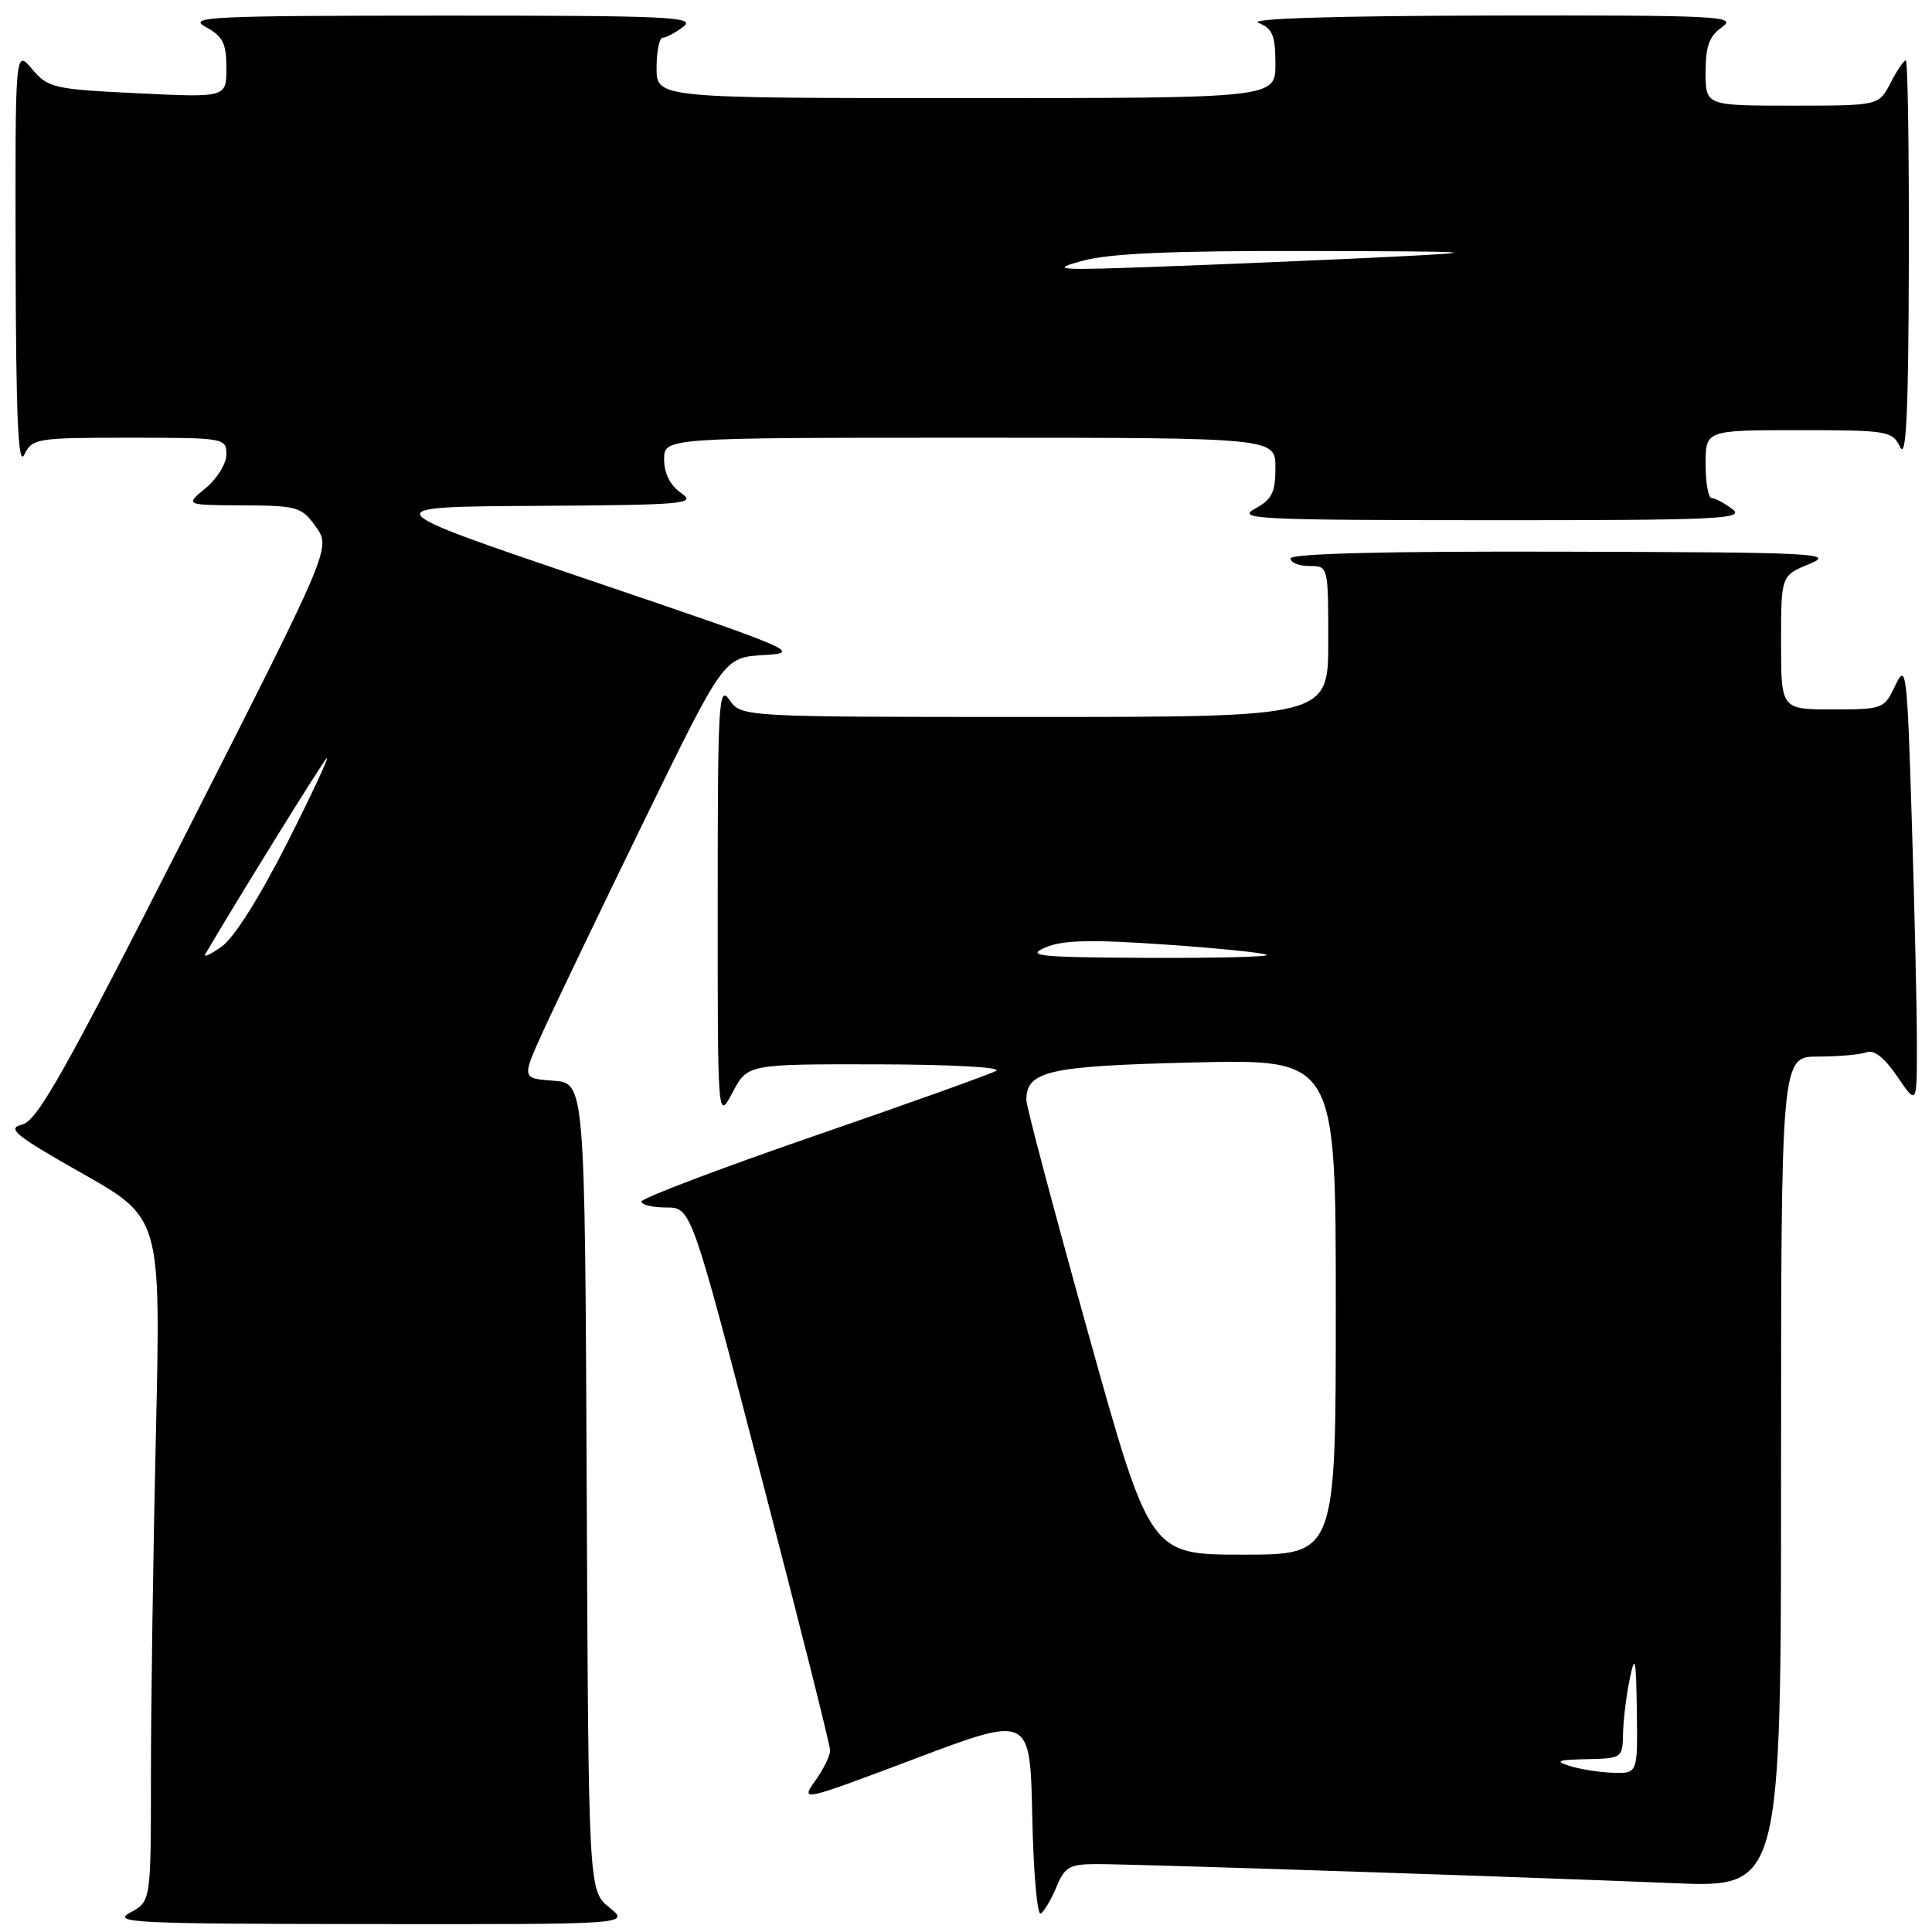 <?xml version="1.0" encoding="UTF-8" standalone="no"?>
<!DOCTYPE svg PUBLIC "-//W3C//DTD SVG 1.1//EN" "http://www.w3.org/Graphics/SVG/1.1/DTD/svg11.dtd" >
<svg xmlns="http://www.w3.org/2000/svg" xmlns:xlink="http://www.w3.org/1999/xlink" version="1.1" viewBox="0 0 256 256">
 <g >
 <path fill="currentColor"
d=" M 80.74 252.75 C 77.98 250.50 77.98 250.50 77.74 197.00 C 77.50 143.50 77.50 143.50 73.32 143.20 C 69.13 142.89 69.13 142.89 71.94 136.70 C 73.49 133.29 79.51 120.74 85.33 108.80 C 95.91 87.11 95.91 87.11 101.20 86.80 C 106.31 86.51 105.48 86.15 78.00 76.83 C 49.50 67.16 49.50 67.16 71.00 67.03 C 90.84 66.91 92.33 66.77 90.25 65.33 C 88.80 64.32 88.00 62.73 88.00 60.88 C 88.00 58.00 88.00 58.00 128.50 58.00 C 169.00 58.00 169.00 58.00 169.00 61.97 C 169.00 65.27 168.54 66.19 166.25 67.43 C 163.77 68.78 166.79 68.92 197.50 68.93 C 227.61 68.94 231.28 68.77 229.56 67.47 C 228.49 66.66 227.25 66.00 226.81 66.00 C 226.36 66.00 226.00 63.98 226.00 61.50 C 226.00 57.00 226.00 57.00 238.35 57.00 C 250.16 57.00 250.74 57.10 251.78 59.25 C 252.59 60.93 252.88 54.74 252.93 34.75 C 252.97 20.04 252.79 8.00 252.53 8.00 C 252.26 8.00 251.35 9.35 250.50 11.00 C 248.95 14.00 248.95 14.00 237.47 14.00 C 226.00 14.00 226.00 14.00 226.00 9.56 C 226.00 6.10 226.49 4.77 228.22 3.56 C 230.25 2.13 227.59 2.01 197.47 2.06 C 176.76 2.10 165.34 2.46 166.75 3.03 C 168.62 3.78 169.00 4.70 169.00 8.47 C 169.00 13.00 169.00 13.00 128.00 13.00 C 87.00 13.00 87.00 13.00 87.00 9.00 C 87.00 6.80 87.36 5.00 87.81 5.00 C 88.25 5.00 89.49 4.34 90.56 3.53 C 92.28 2.23 88.61 2.06 58.50 2.07 C 27.79 2.08 24.77 2.22 27.25 3.57 C 29.53 4.81 30.00 5.73 30.00 9.00 C 30.00 12.93 30.00 12.93 18.25 12.36 C 7.10 11.82 6.38 11.66 4.25 9.15 C 2.01 6.50 2.01 6.50 2.07 34.50 C 2.12 55.38 2.41 61.93 3.22 60.25 C 4.26 58.09 4.82 58.00 17.15 58.00 C 29.74 58.00 30.00 58.04 30.00 60.21 C 30.00 61.43 28.76 63.44 27.25 64.68 C 24.50 66.93 24.50 66.93 32.18 66.96 C 39.44 67.00 39.97 67.16 41.86 69.81 C 43.86 72.61 43.86 72.61 24.60 110.53 C 8.50 142.21 4.93 148.54 2.92 149.02 C 0.85 149.51 1.99 150.44 10.91 155.49 C 21.31 161.39 21.31 161.39 20.66 189.86 C 20.30 205.51 20.00 225.89 20.00 235.13 C 20.00 251.94 20.00 251.94 17.25 253.43 C 14.77 254.78 17.84 254.92 49.00 254.95 C 83.50 254.99 83.50 254.99 80.74 252.75 Z  M 139.99 250.02 C 141.10 247.35 141.72 247.00 145.37 247.00 C 150.49 247.00 202.45 248.72 221.75 249.53 C 236.00 250.12 236.00 250.12 236.00 195.06 C 236.00 140.00 236.00 140.00 240.92 140.00 C 243.62 140.00 246.51 139.74 247.33 139.43 C 248.31 139.05 249.72 140.17 251.41 142.66 C 254.00 146.46 254.00 146.46 254.00 138.39 C 254.00 133.95 253.70 120.71 253.33 108.96 C 252.71 88.87 252.58 87.79 251.15 90.80 C 249.67 93.94 249.51 94.00 242.82 94.00 C 236.00 94.00 236.00 94.00 236.00 85.14 C 236.00 76.27 236.00 76.27 239.75 74.73 C 243.23 73.31 240.89 73.19 207.25 73.10 C 183.69 73.03 171.00 73.35 171.00 74.00 C 171.00 74.55 172.12 75.00 173.50 75.00 C 176.00 75.00 176.00 75.00 176.00 85.00 C 176.00 95.00 176.00 95.00 137.12 95.00 C 98.24 95.00 98.24 95.00 96.67 92.75 C 95.23 90.68 95.10 92.86 95.10 119.50 C 95.09 148.50 95.09 148.50 97.07 144.75 C 99.05 141.00 99.05 141.00 116.27 141.03 C 126.00 141.05 132.85 141.42 132.00 141.89 C 131.18 142.35 120.26 146.26 107.75 150.57 C 95.24 154.89 85.00 158.78 85.00 159.21 C 85.00 159.65 86.48 160.00 88.29 160.00 C 91.59 160.00 91.59 160.00 100.79 195.36 C 105.86 214.80 110.00 231.27 110.00 231.95 C 110.00 232.63 109.11 234.45 108.01 235.98 C 106.05 238.74 106.23 238.70 121.26 233.03 C 136.50 227.28 136.50 227.28 136.78 240.68 C 136.93 248.05 137.44 253.85 137.90 253.56 C 138.36 253.28 139.30 251.68 139.99 250.02 Z  M 27.21 126.42 C 31.61 118.92 42.55 101.26 43.26 100.50 C 43.78 99.95 41.48 104.90 38.15 111.50 C 34.46 118.80 31.03 124.25 29.38 125.42 C 27.89 126.48 26.91 126.93 27.21 126.42 Z  M 143.50 34.54 C 147.11 33.57 155.44 33.21 173.50 33.26 C 196.12 33.31 197.17 33.39 184.50 34.02 C 176.80 34.40 163.30 34.98 154.50 35.30 C 139.88 35.85 138.93 35.78 143.50 34.54 Z  M 208.00 234.00 C 205.96 233.35 206.38 233.18 210.25 233.10 C 214.91 233.00 215.00 232.94 215.06 229.75 C 215.09 227.96 215.49 224.70 215.94 222.50 C 216.65 219.07 216.79 219.67 216.89 226.75 C 217.00 235.00 217.00 235.00 213.75 234.90 C 211.96 234.85 209.38 234.44 208.00 234.00 Z  M 144.19 176.64 C 139.69 160.49 136.00 146.61 136.00 145.79 C 136.00 141.89 138.86 141.25 158.25 140.78 C 177.00 140.34 177.00 140.34 177.00 173.17 C 177.00 206.00 177.00 206.00 164.69 206.00 C 152.38 206.00 152.38 206.00 144.19 176.64 Z  M 138.50 125.55 C 140.81 124.56 144.47 124.47 154.44 125.16 C 161.56 125.65 167.60 126.27 167.86 126.53 C 168.12 126.79 160.95 126.96 151.92 126.92 C 137.60 126.85 135.88 126.67 138.50 125.55 Z "/>
</g>
</svg>